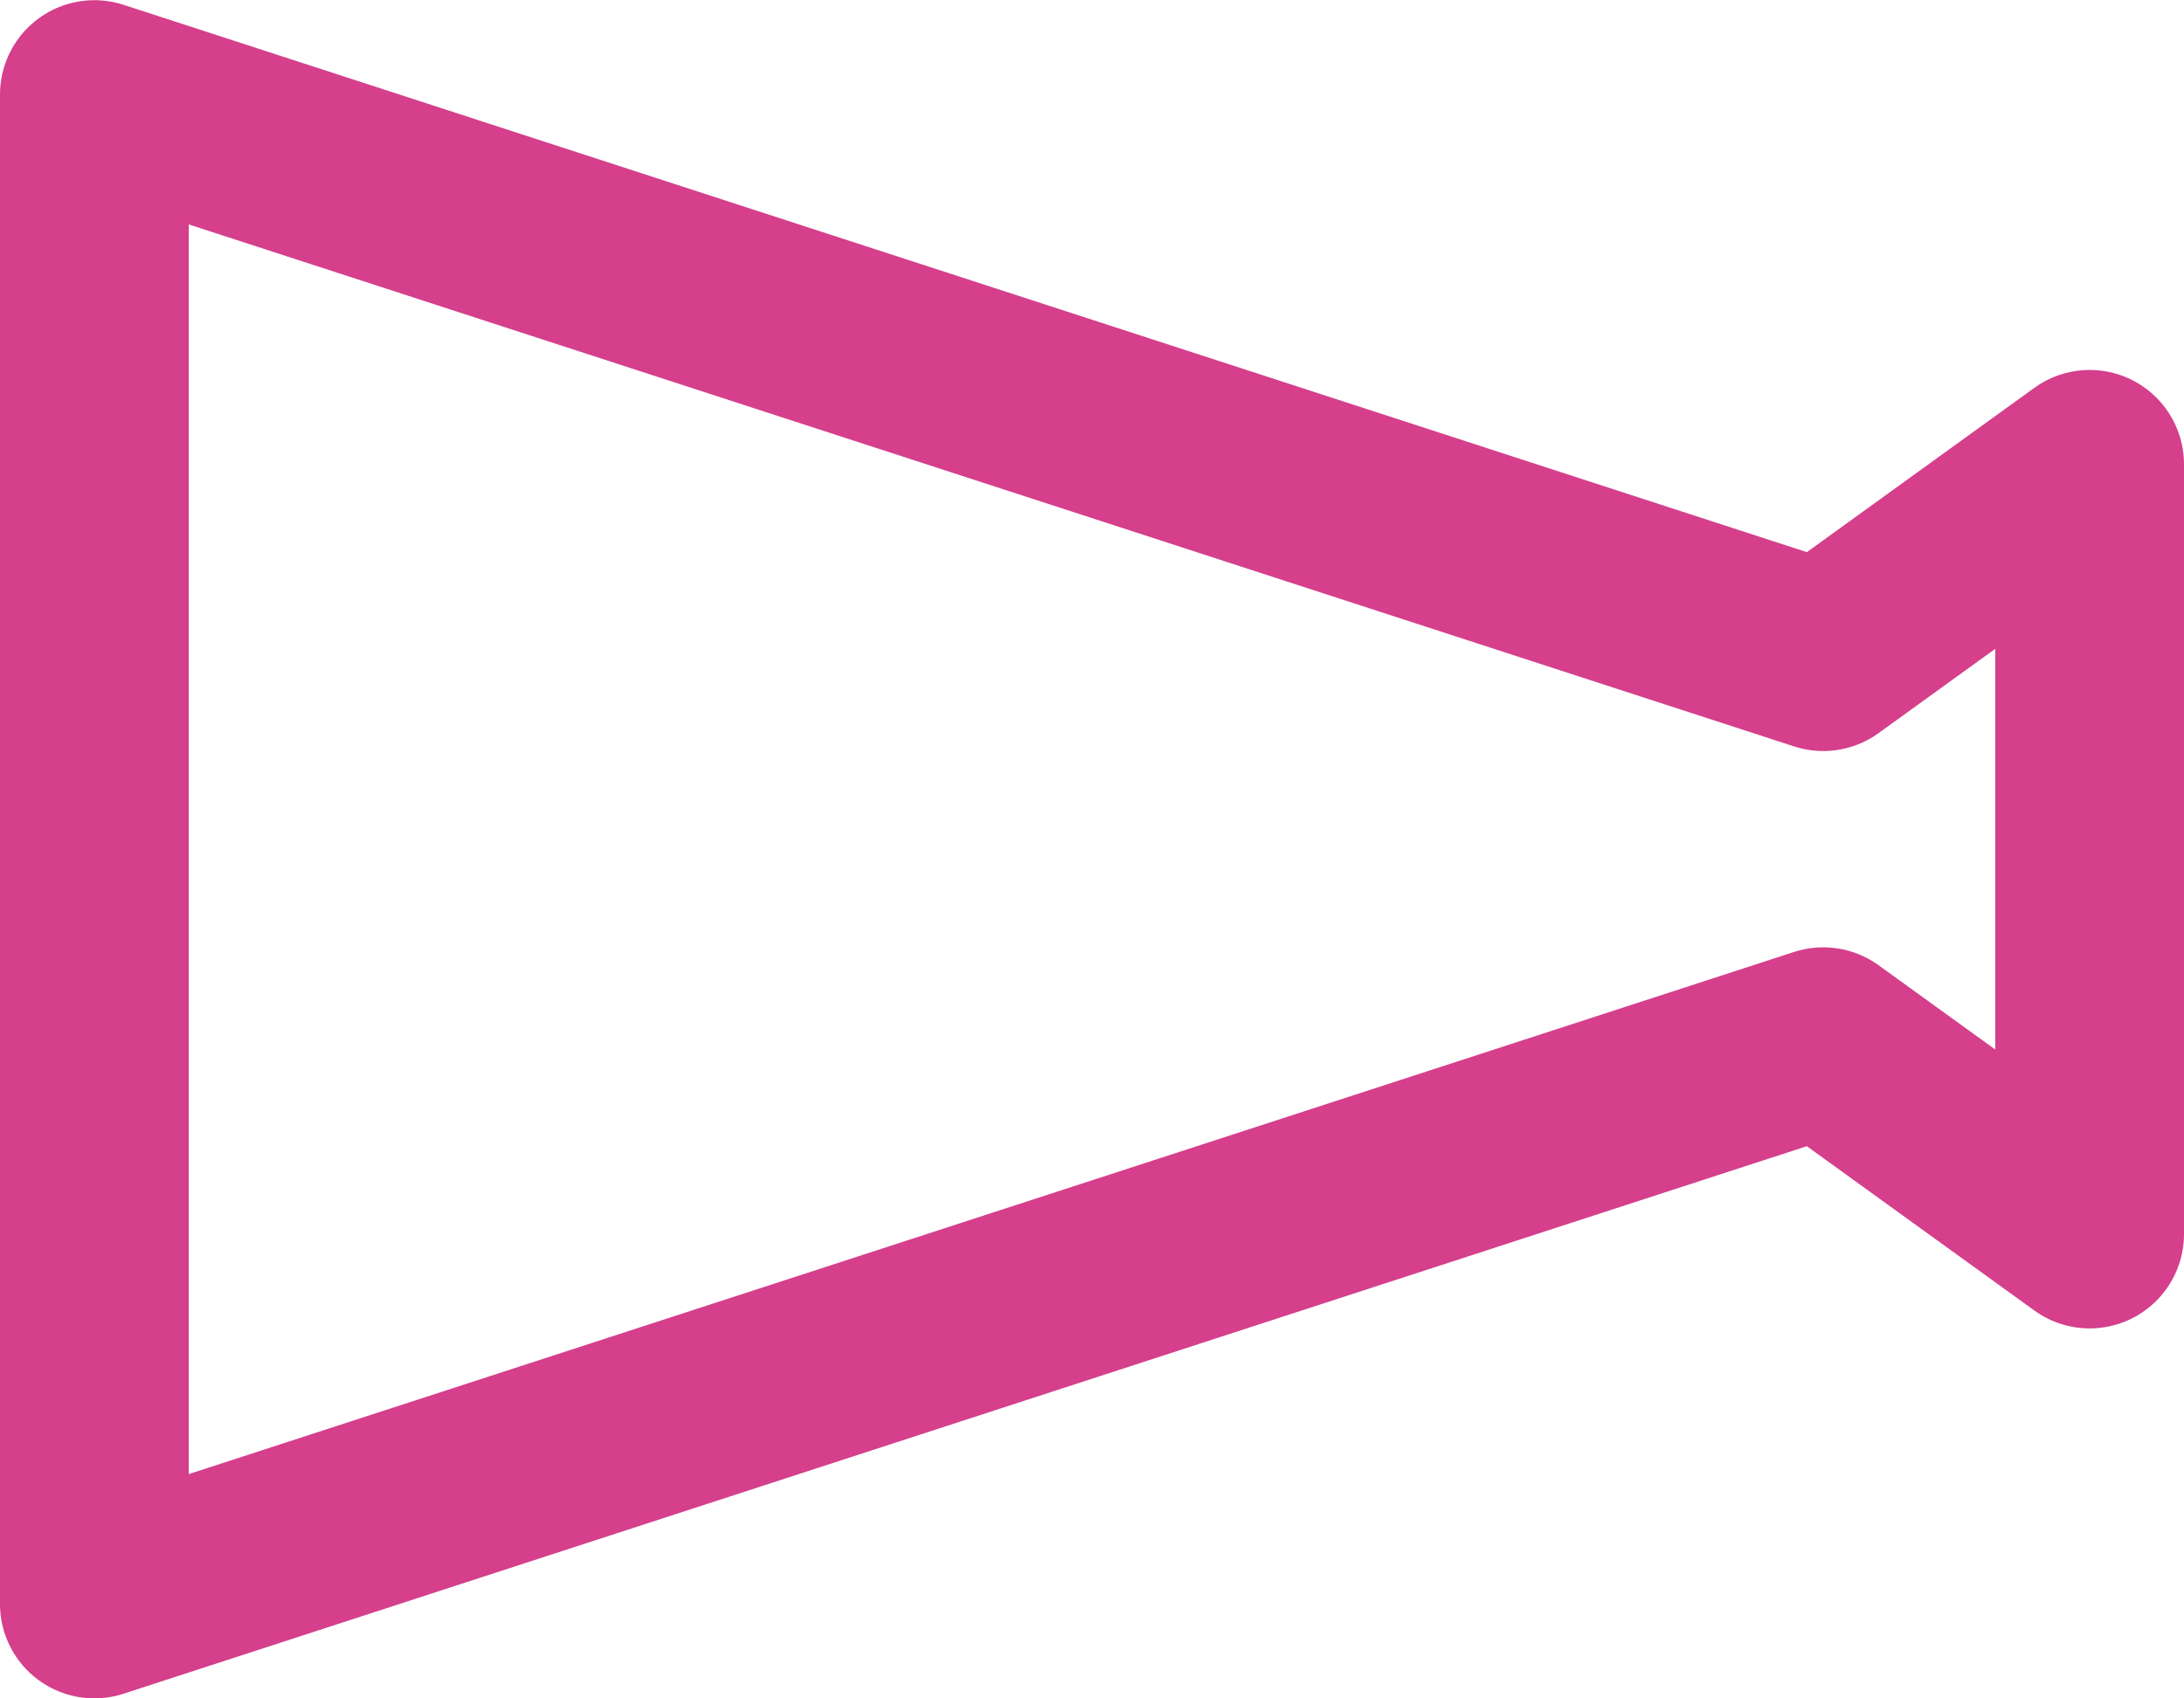 <svg xmlns="http://www.w3.org/2000/svg" width="34.719" height="27" viewBox="0 0 34.719 27">
  <path id="bottombar_news_active" d="M27.484,71.238,0,62.3v24l27.484-8.941,4.235,3.059V68.179Z" transform="translate(1.5 -60.797)" fill="none" stroke="#d53f8c" stroke-linecap="round" stroke-linejoin="round" stroke-width="3"/>
</svg>
